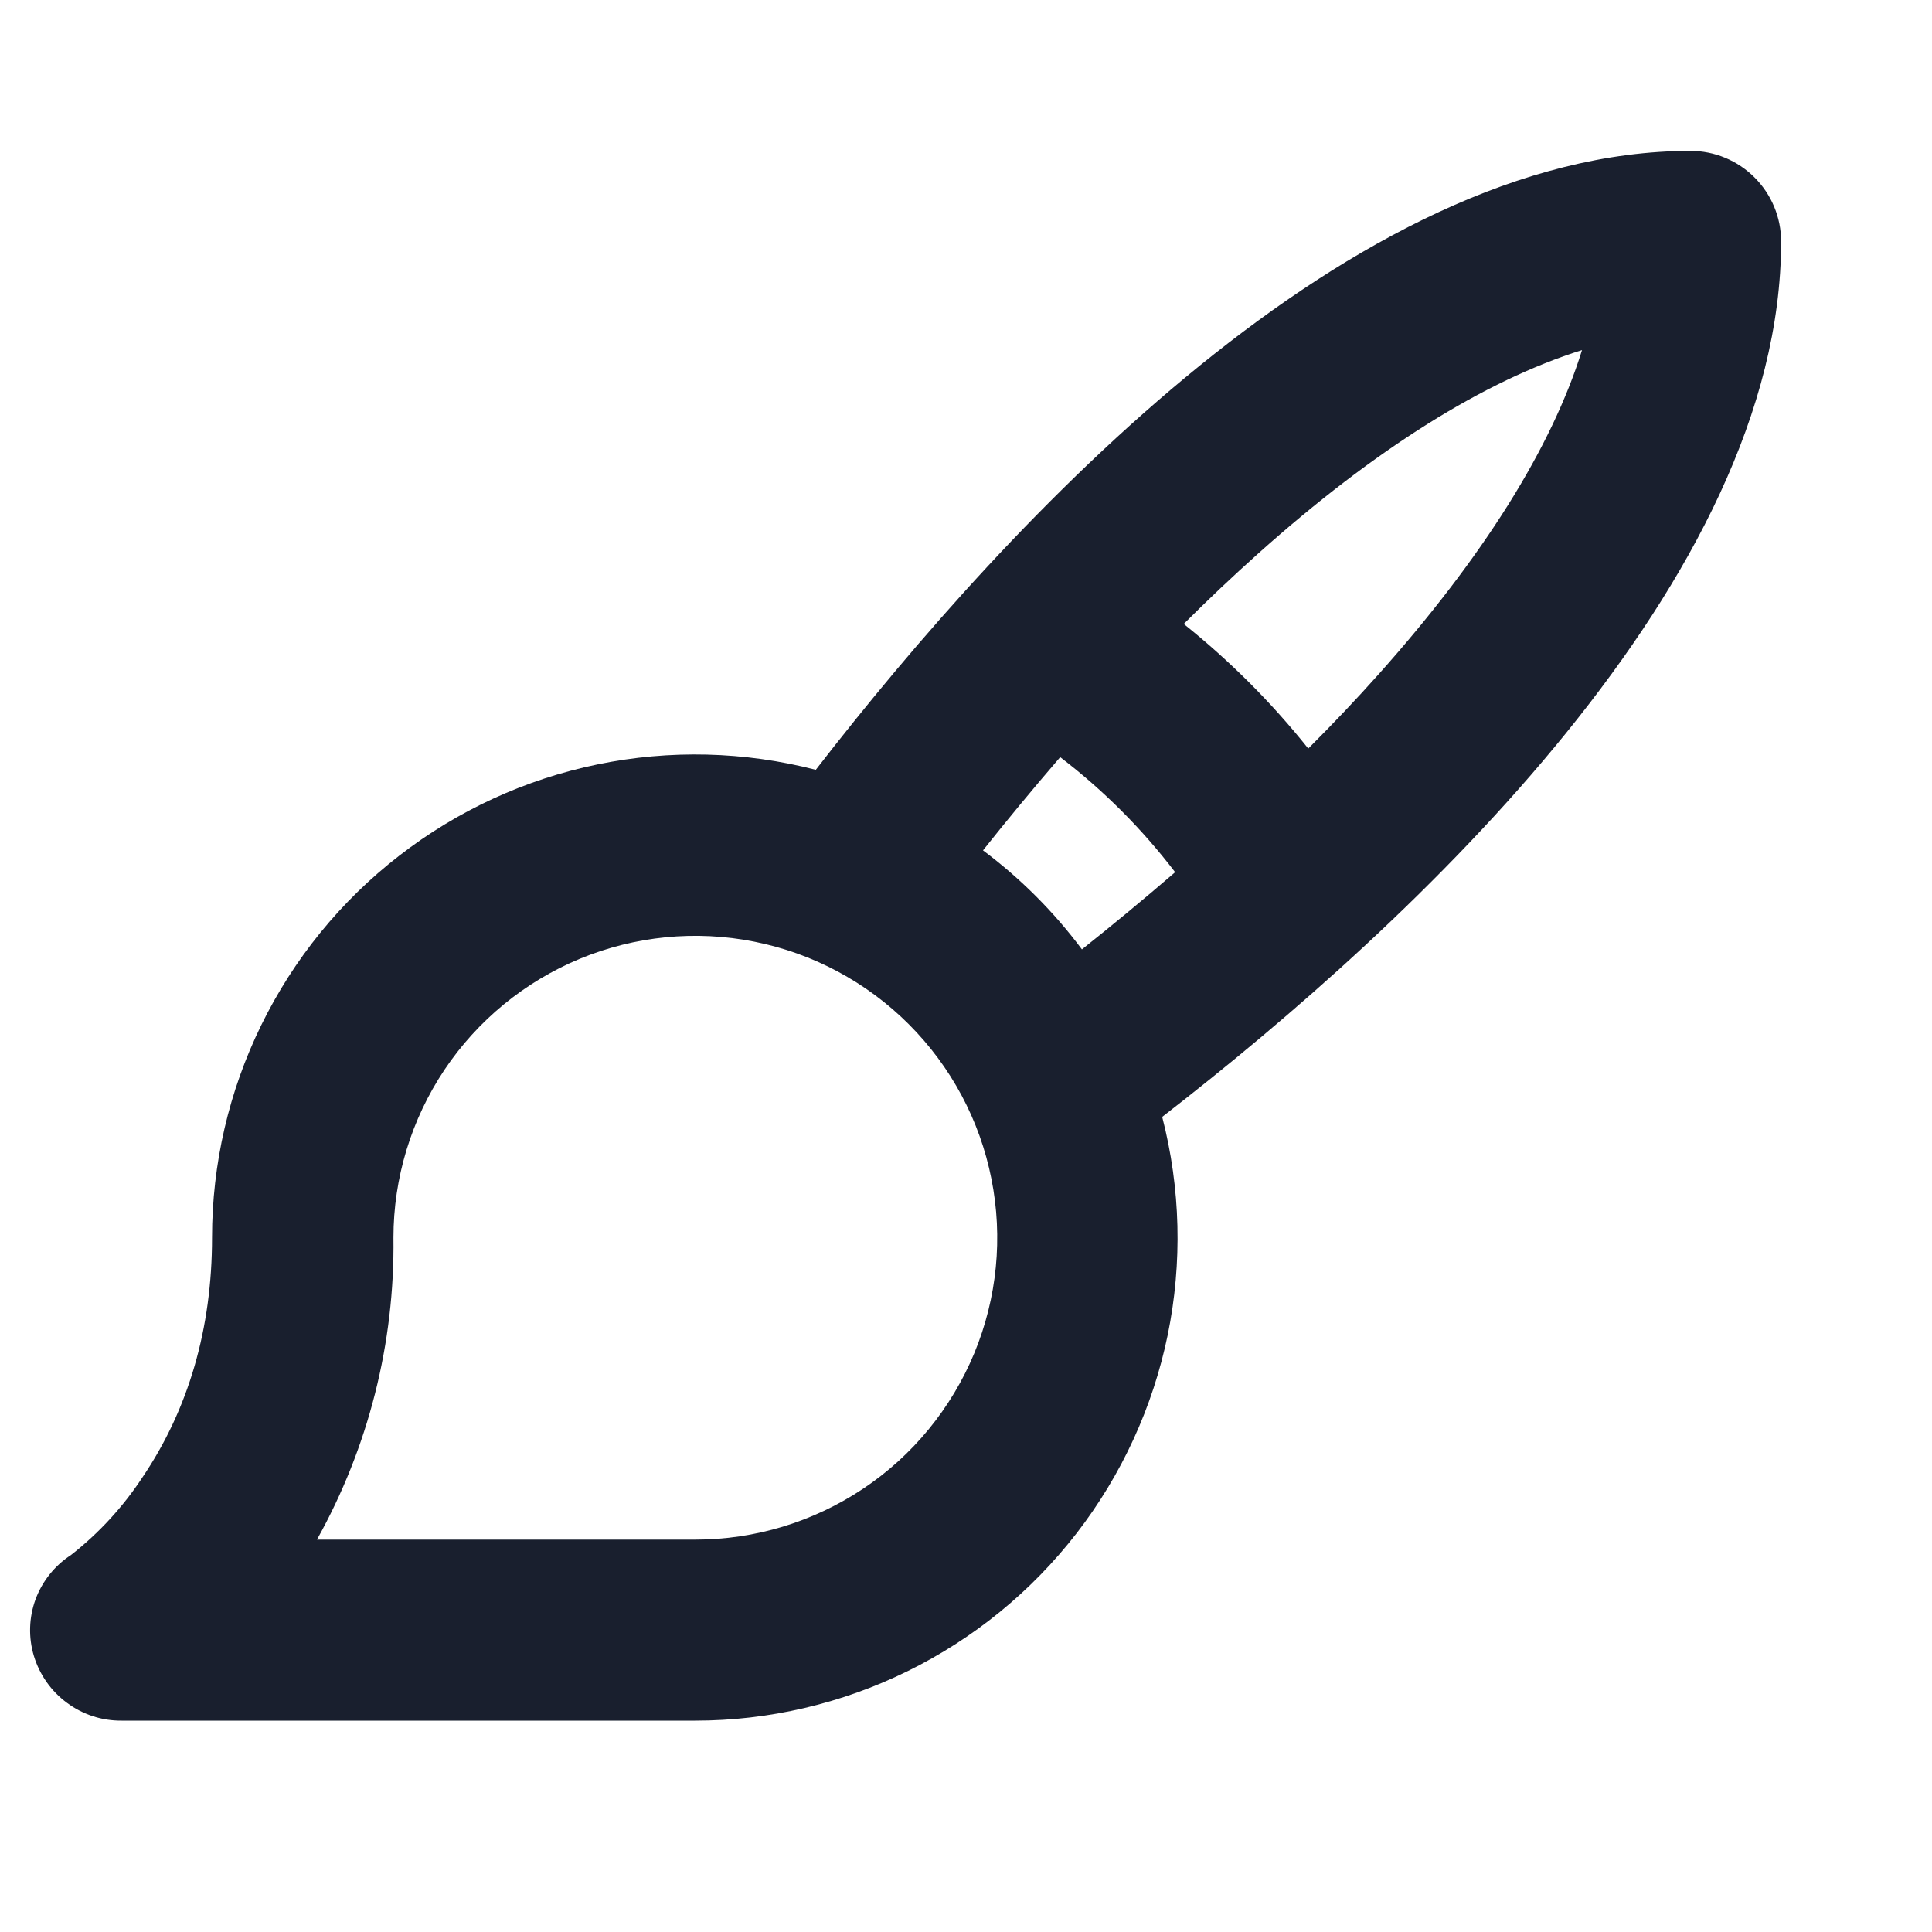 <svg width="20" height="20" viewBox="0 0 20 20" fill="none" xmlns="http://www.w3.org/2000/svg">
<path d="M18.438 2.5C18.438 2.251 18.339 2.013 18.163 1.837C17.987 1.661 17.749 1.562 17.5 1.562C14.002 1.562 10.469 5.355 8.445 7.969C7.706 7.778 6.933 7.759 6.186 7.913C5.438 8.067 4.736 8.39 4.133 8.858C3.529 9.325 3.041 9.925 2.705 10.611C2.369 11.296 2.195 12.049 2.195 12.812C2.195 13.75 1.953 14.587 1.474 15.294C1.273 15.6 1.023 15.872 0.734 16.098C0.566 16.207 0.438 16.368 0.368 16.556C0.299 16.745 0.293 16.951 0.351 17.143C0.41 17.337 0.53 17.508 0.694 17.628C0.857 17.749 1.055 17.814 1.259 17.812H7.196C7.959 17.812 8.711 17.636 9.395 17.3C10.08 16.963 10.678 16.475 11.145 15.872C11.611 15.269 11.934 14.567 12.088 13.82C12.241 13.073 12.222 12.301 12.031 11.562C14.648 9.535 18.438 6 18.438 2.5ZM16.377 3.624C16.064 4.634 15.349 5.772 14.274 6.977C14.039 7.241 13.792 7.5 13.543 7.749C13.163 7.272 12.73 6.84 12.254 6.459C12.503 6.21 12.761 5.966 13.026 5.729C14.23 4.652 15.368 3.94 16.377 3.624ZM7.193 15.938H3.281C3.814 14.983 4.087 13.905 4.073 12.812C4.073 12.194 4.257 11.59 4.6 11.076C4.944 10.562 5.432 10.162 6.003 9.925C6.574 9.689 7.202 9.627 7.808 9.748C8.414 9.868 8.971 10.166 9.408 10.603C9.845 11.04 10.143 11.597 10.263 12.203C10.384 12.809 10.322 13.437 10.086 14.008C9.849 14.579 9.449 15.068 8.935 15.411C8.421 15.754 7.817 15.938 7.198 15.938H7.193ZM10.176 8.803C10.42 8.496 10.688 8.171 10.975 7.838C11.423 8.18 11.823 8.581 12.165 9.029C11.832 9.316 11.507 9.584 11.2 9.828C10.91 9.439 10.565 9.094 10.176 8.803Z" fill="#191F2E"/>
</svg>
